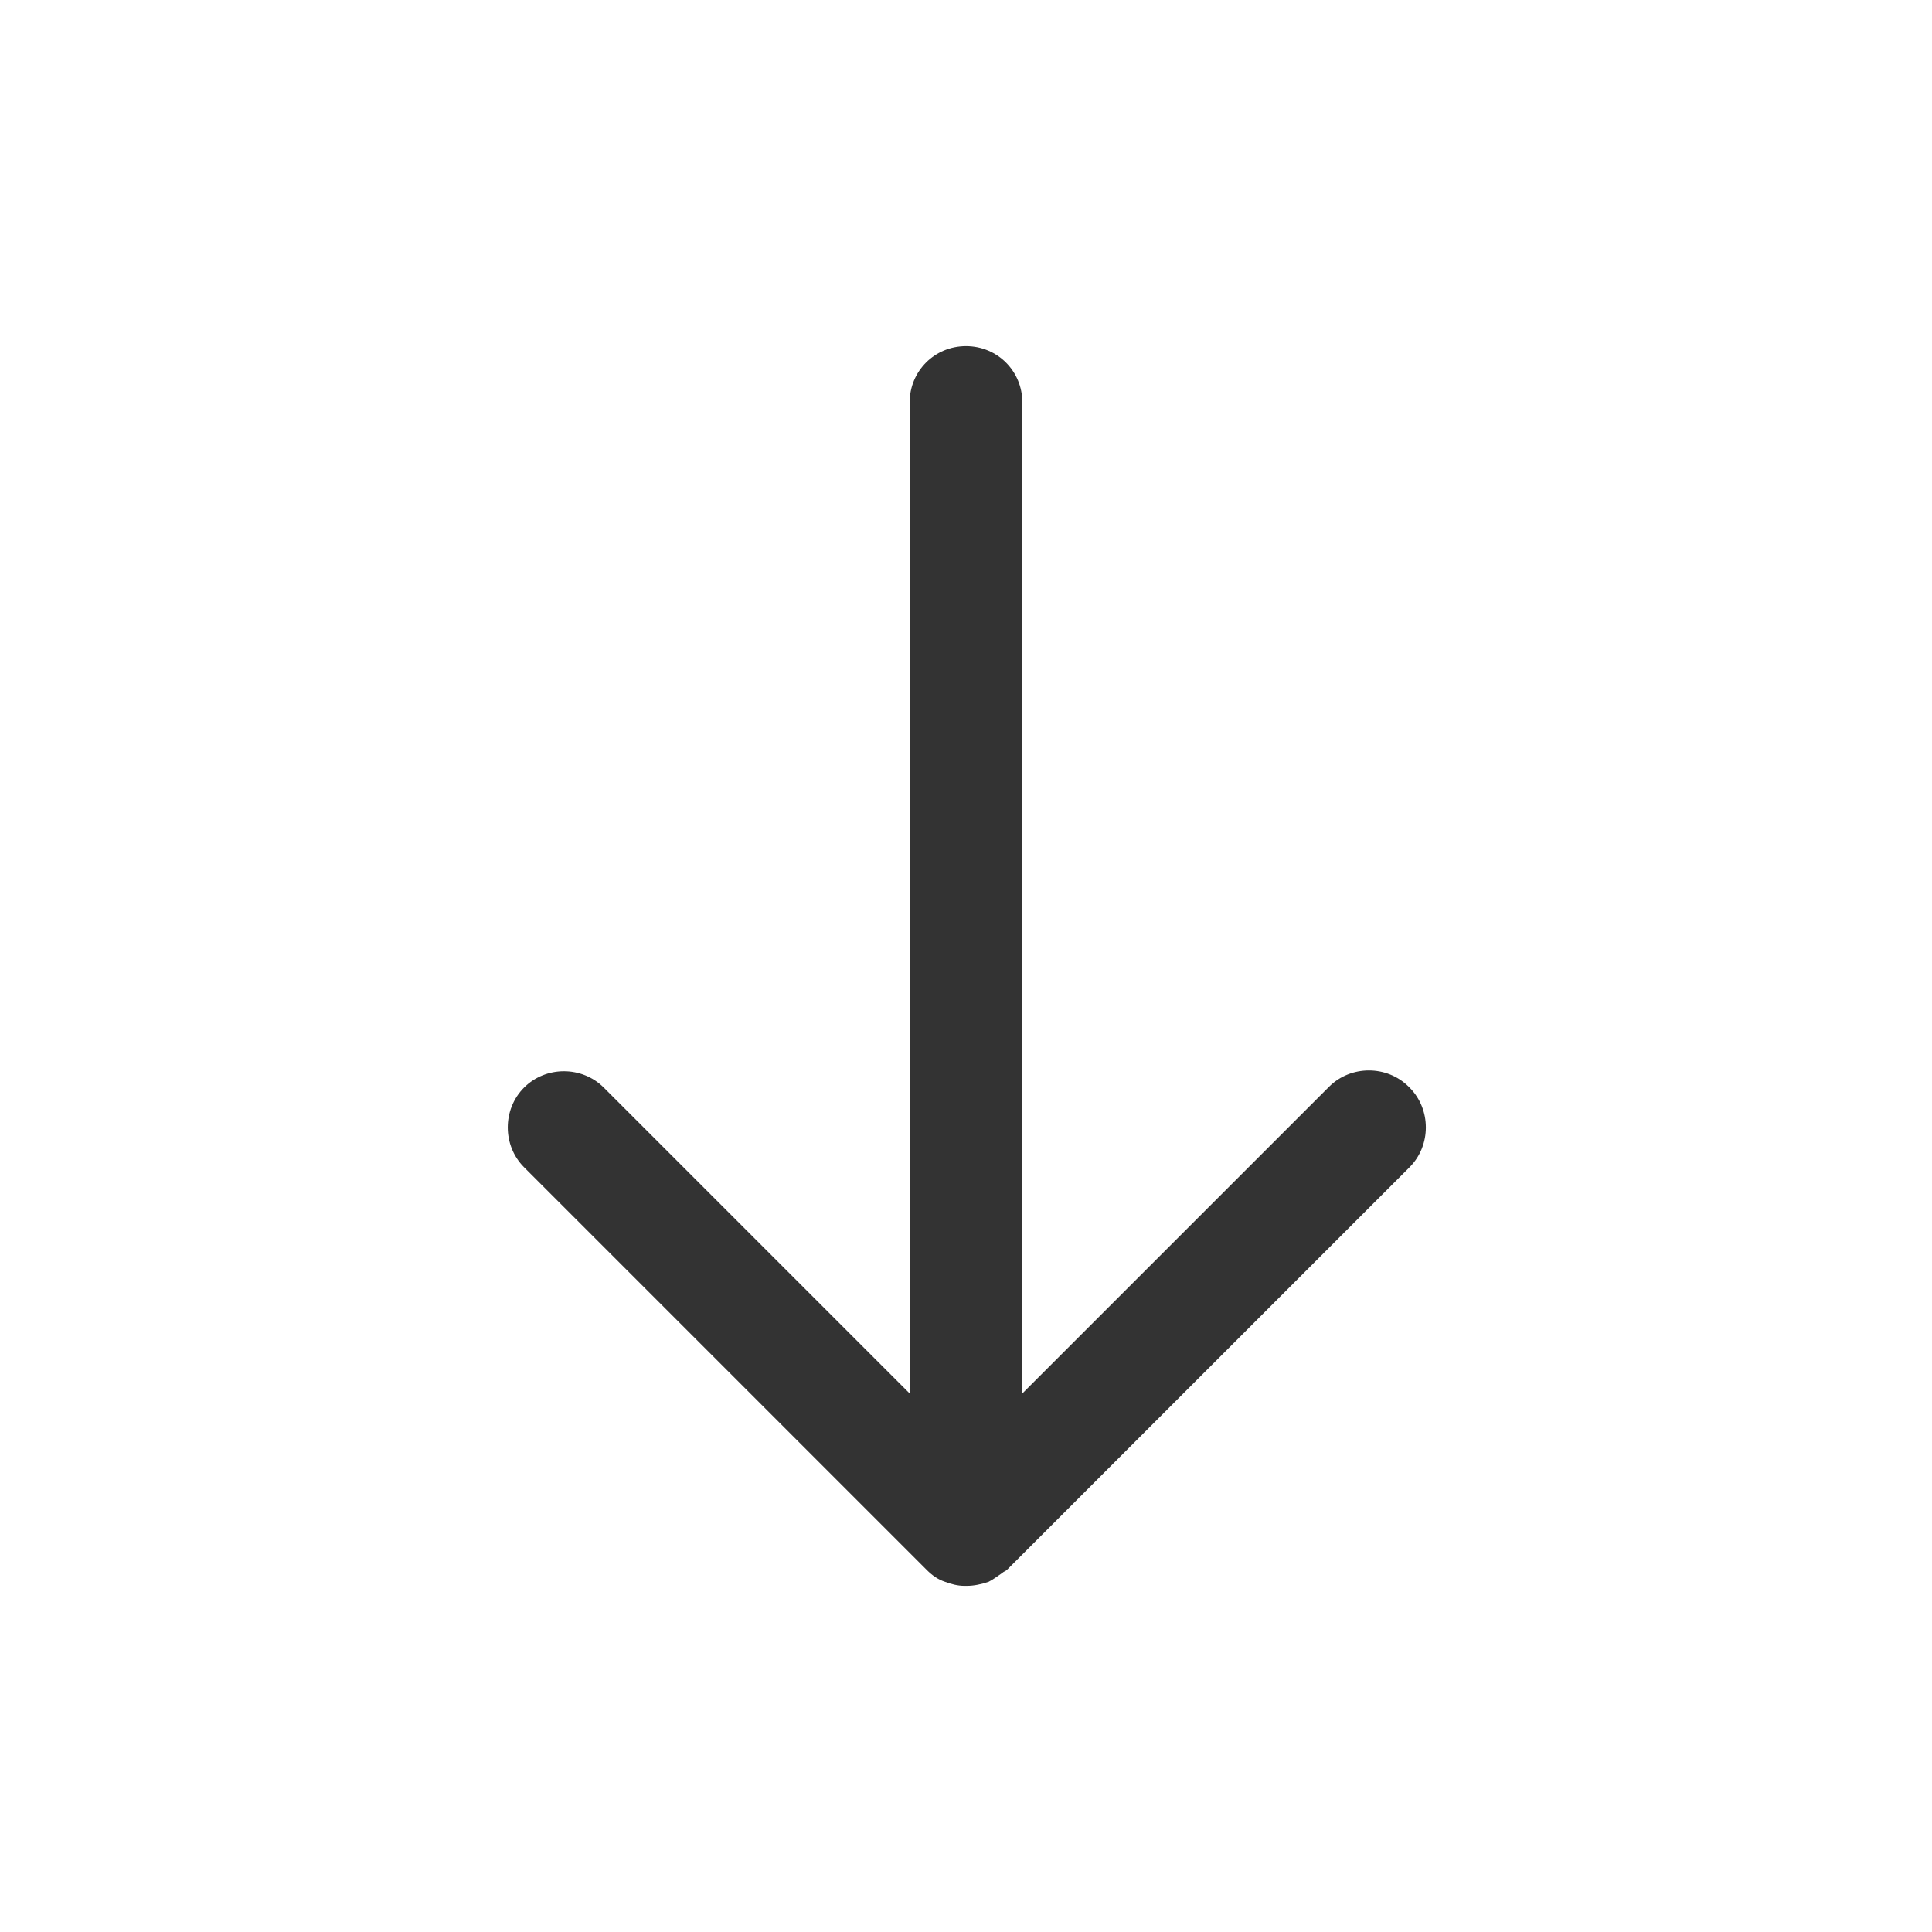 <svg width="24" height="24" viewBox="0 0 24 24" fill="none" xmlns="http://www.w3.org/2000/svg">
<path d="M17.5 13.5C17.23 13.23 16.78 13.23 16.51 13.5L12.7 17.31V5C12.7 4.61 12.39 4.3 12 4.3C11.61 4.3 11.3 4.61 11.3 5V17.31L7.5 13.51C7.23 13.24 6.78 13.24 6.51 13.51C6.24 13.78 6.24 14.23 6.51 14.5L11.51 19.5C11.58 19.57 11.65 19.62 11.74 19.65C11.82 19.68 11.9 19.7 11.98 19.7C11.98 19.7 12 19.7 12.01 19.7C12.1 19.7 12.19 19.68 12.28 19.65C12.34 19.62 12.39 19.58 12.45 19.54C12.47 19.52 12.49 19.52 12.51 19.5L17.51 14.5C17.78 14.23 17.78 13.78 17.51 13.51L17.5 13.5Z" fill="#333333"/>
</svg>
